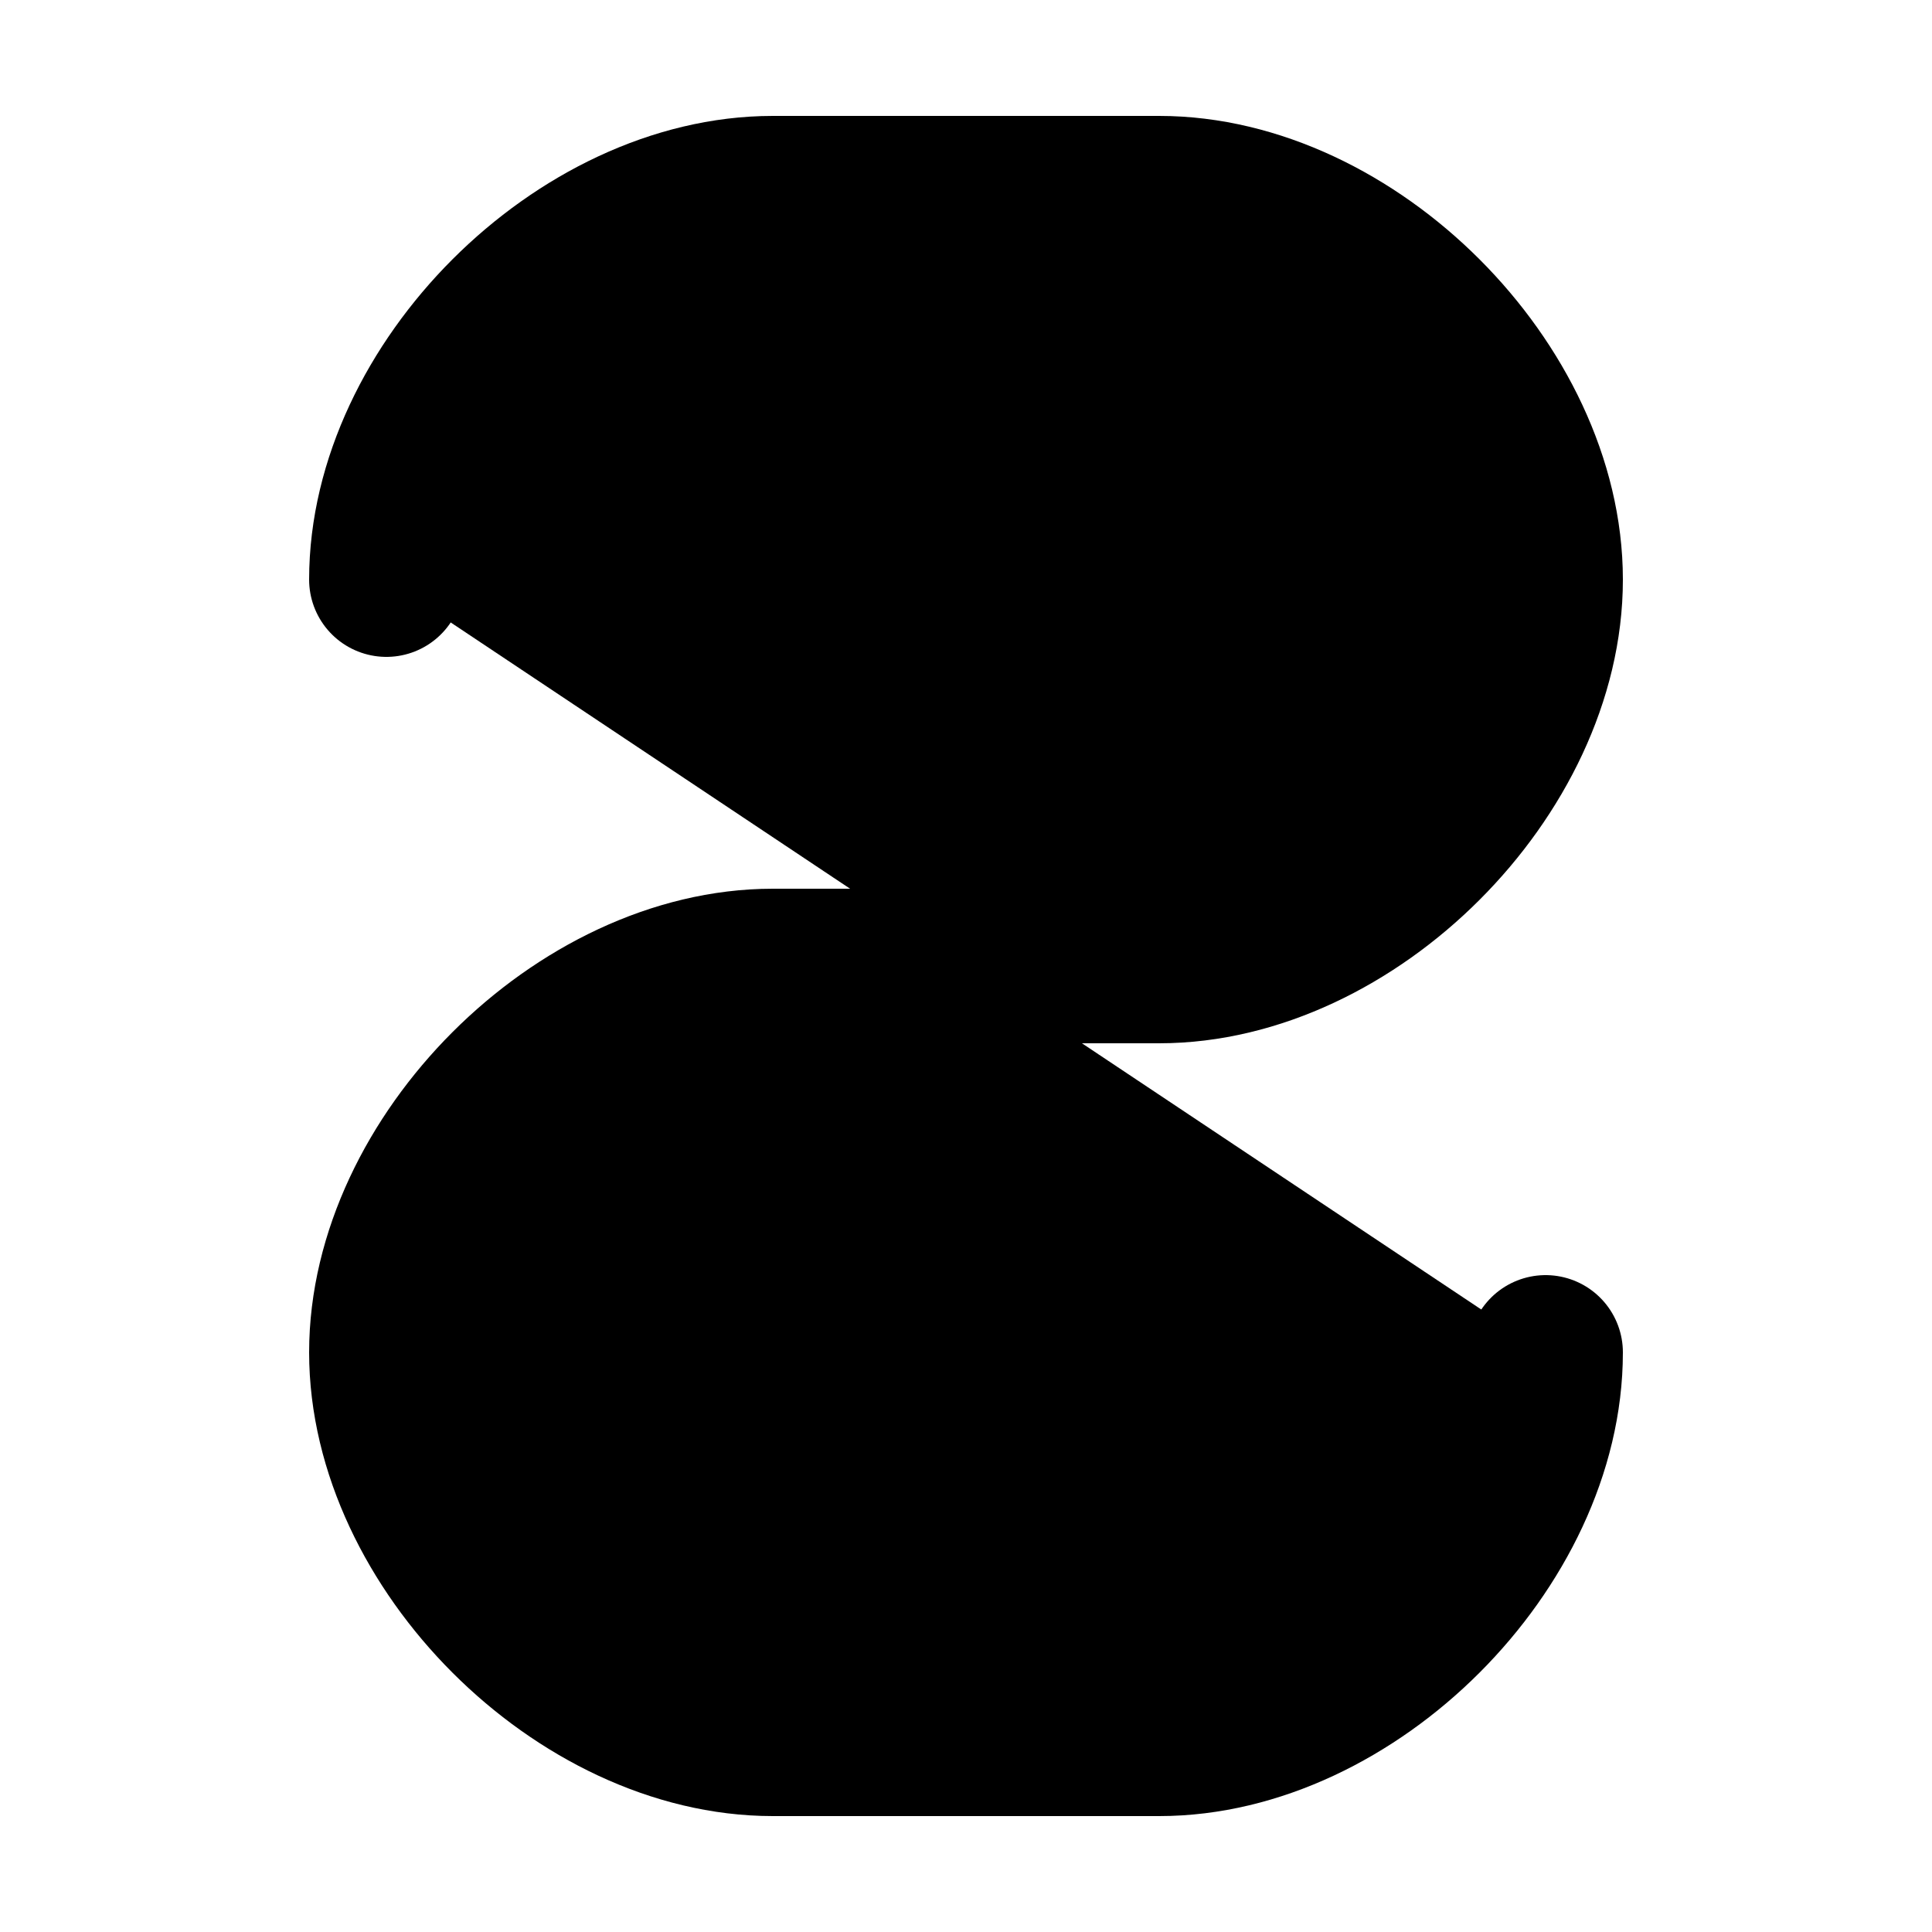 <svg xmlns="http://www.w3.org/2000/svg" viewBox="0 0 100 100">
  <path d="M20 30C20 20 30 10 40 10H60C70 10 80 20 80 30C80 40 70 50 60 50H40C30 50 20 60 20 70C20 80 30 90 40 90H60C70 90 80 80 80 70"
        stroke="black" stroke-width="8" stroke-linecap="round" stroke-linejoin="round"/>
</svg>
